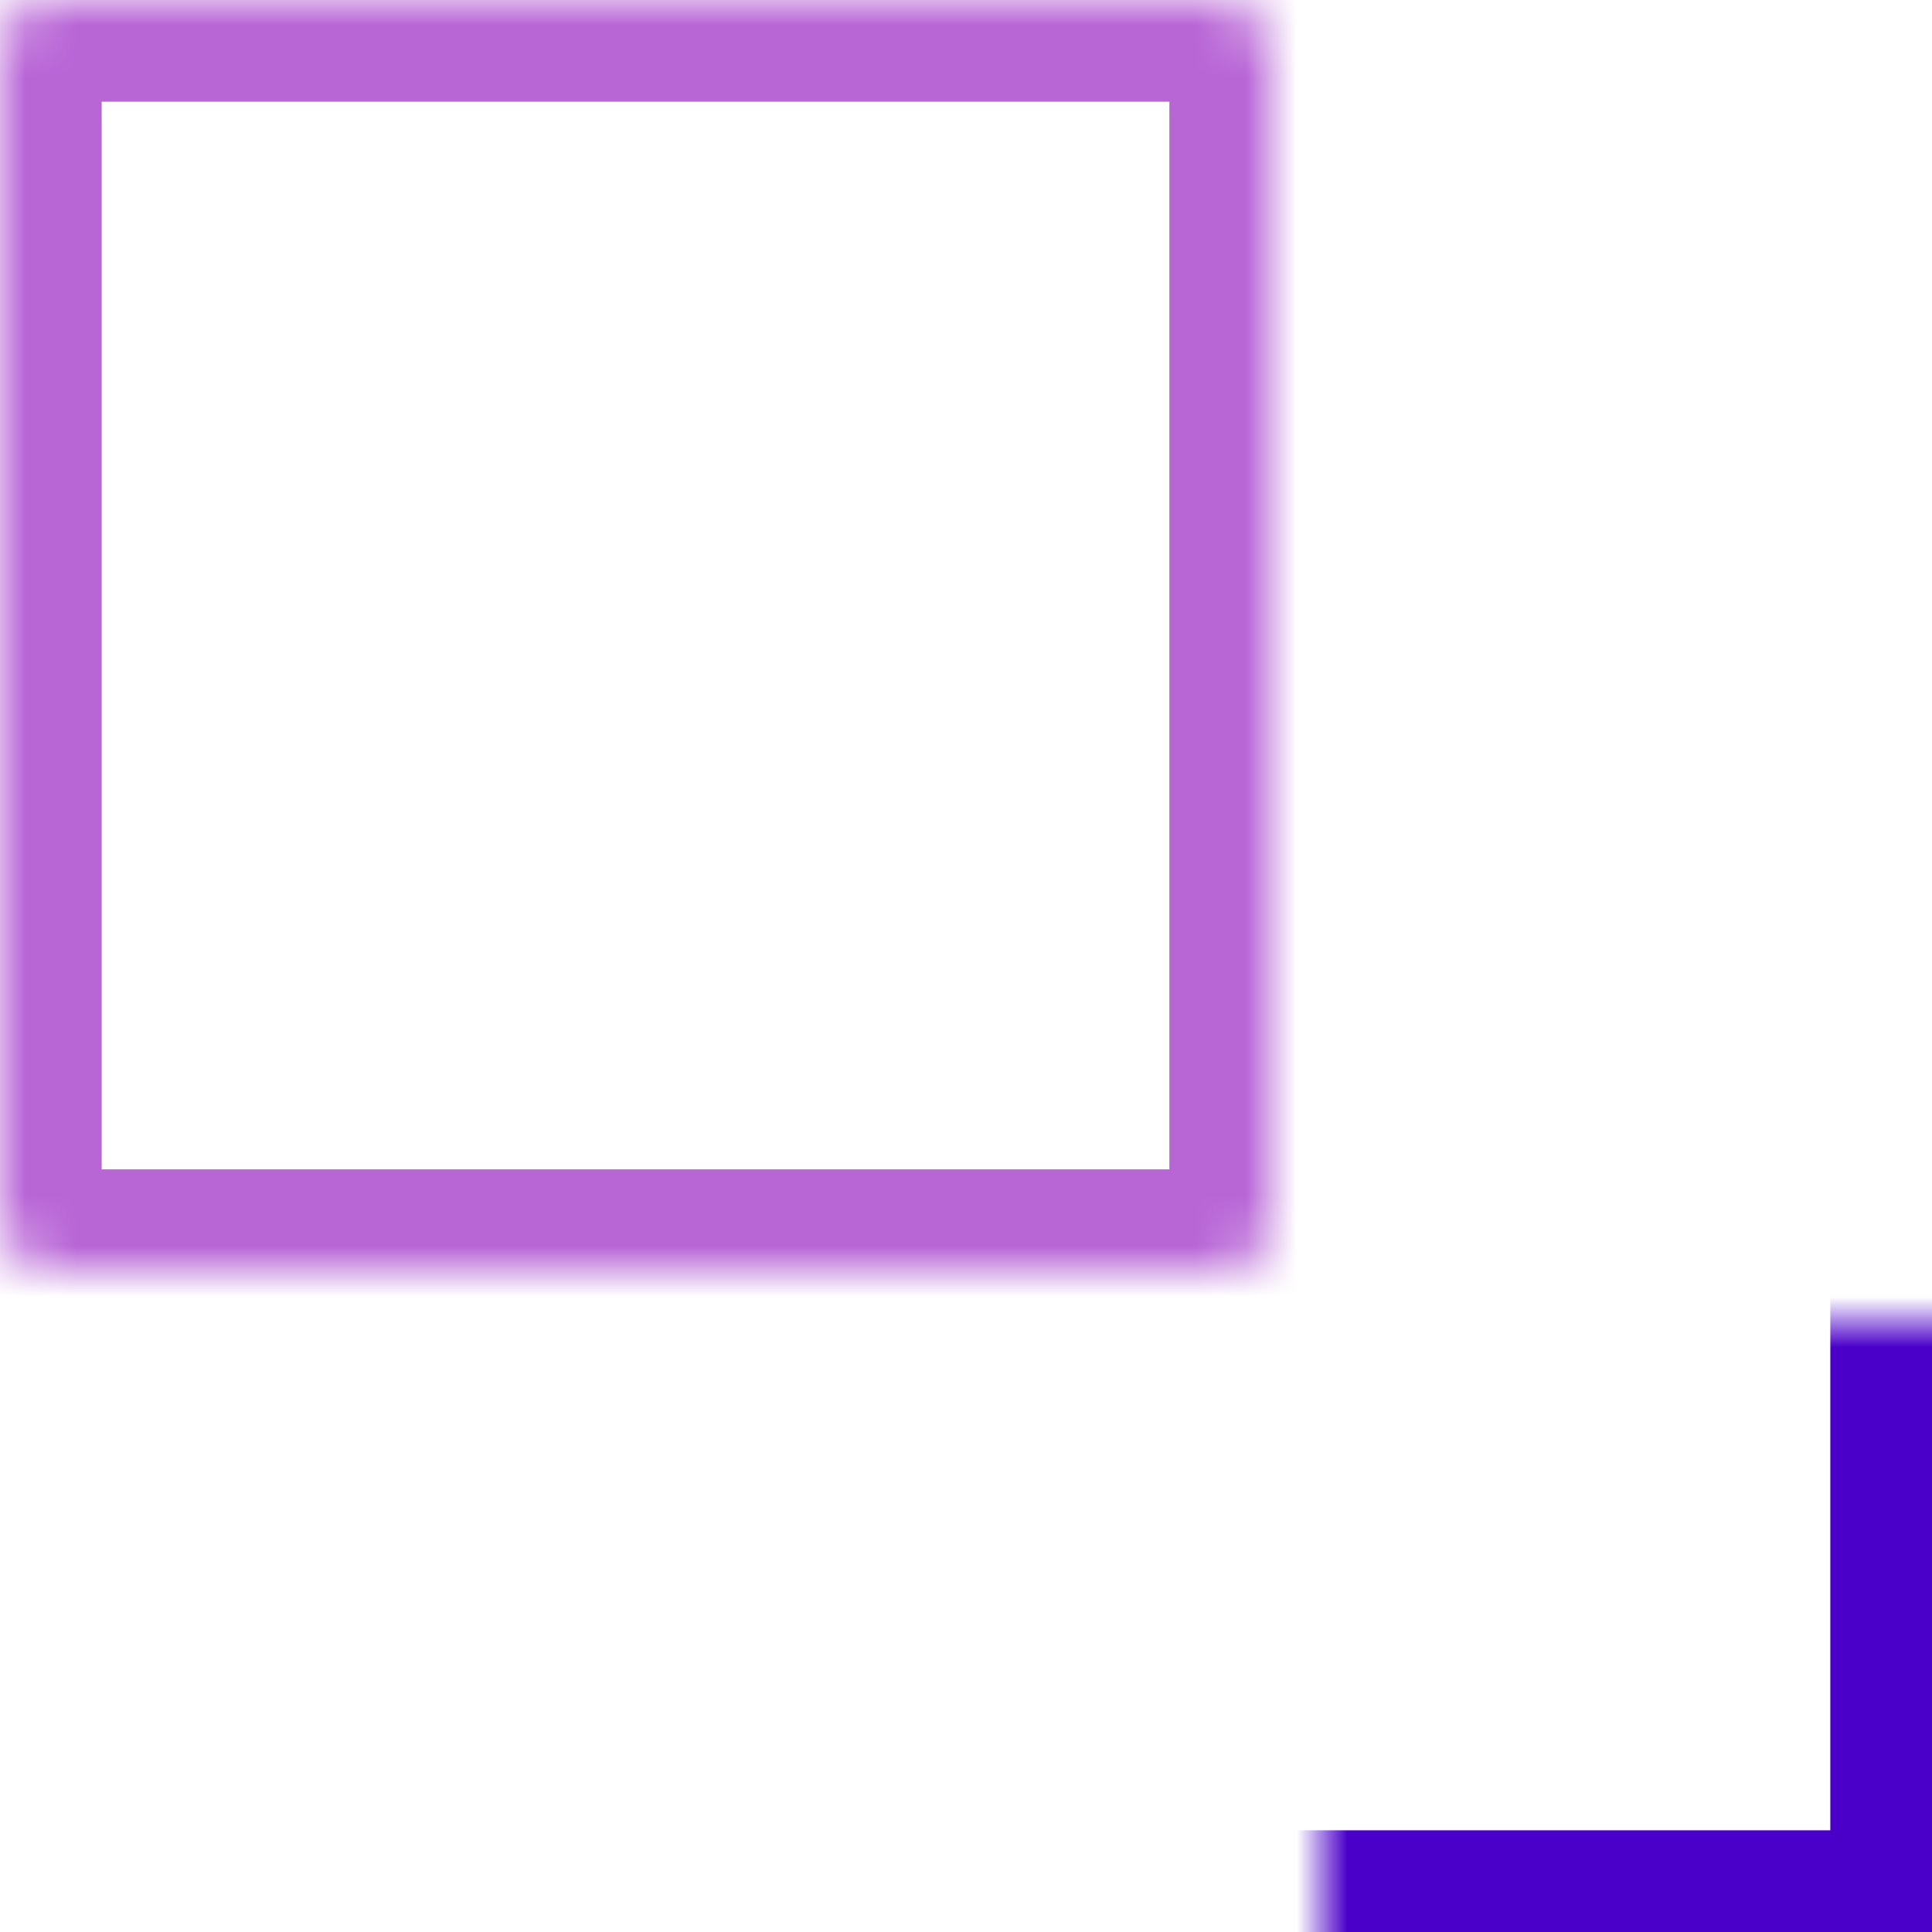 <svg width="38" height="38" viewBox="0 0 38 38" fill="none" xmlns="http://www.w3.org/2000/svg">
<mask id="path-1-inside-1_42_468" fill="white">
<rect width="25" height="25" rx="1"/>
</mask>
<rect width="25" height="25" rx="1" stroke="#B865D6" stroke-width="4" mask="url(#path-1-inside-1_42_468)"/>
<mask id="path-2-inside-2_42_468" fill="white">
<rect x="13" y="13" width="25" height="25" rx="1"/>
</mask>
<rect x="13" y="13" width="25" height="25" rx="1" stroke="#4B00CA" stroke-width="4" mask="url(#path-2-inside-2_42_468)"/>
</svg>
